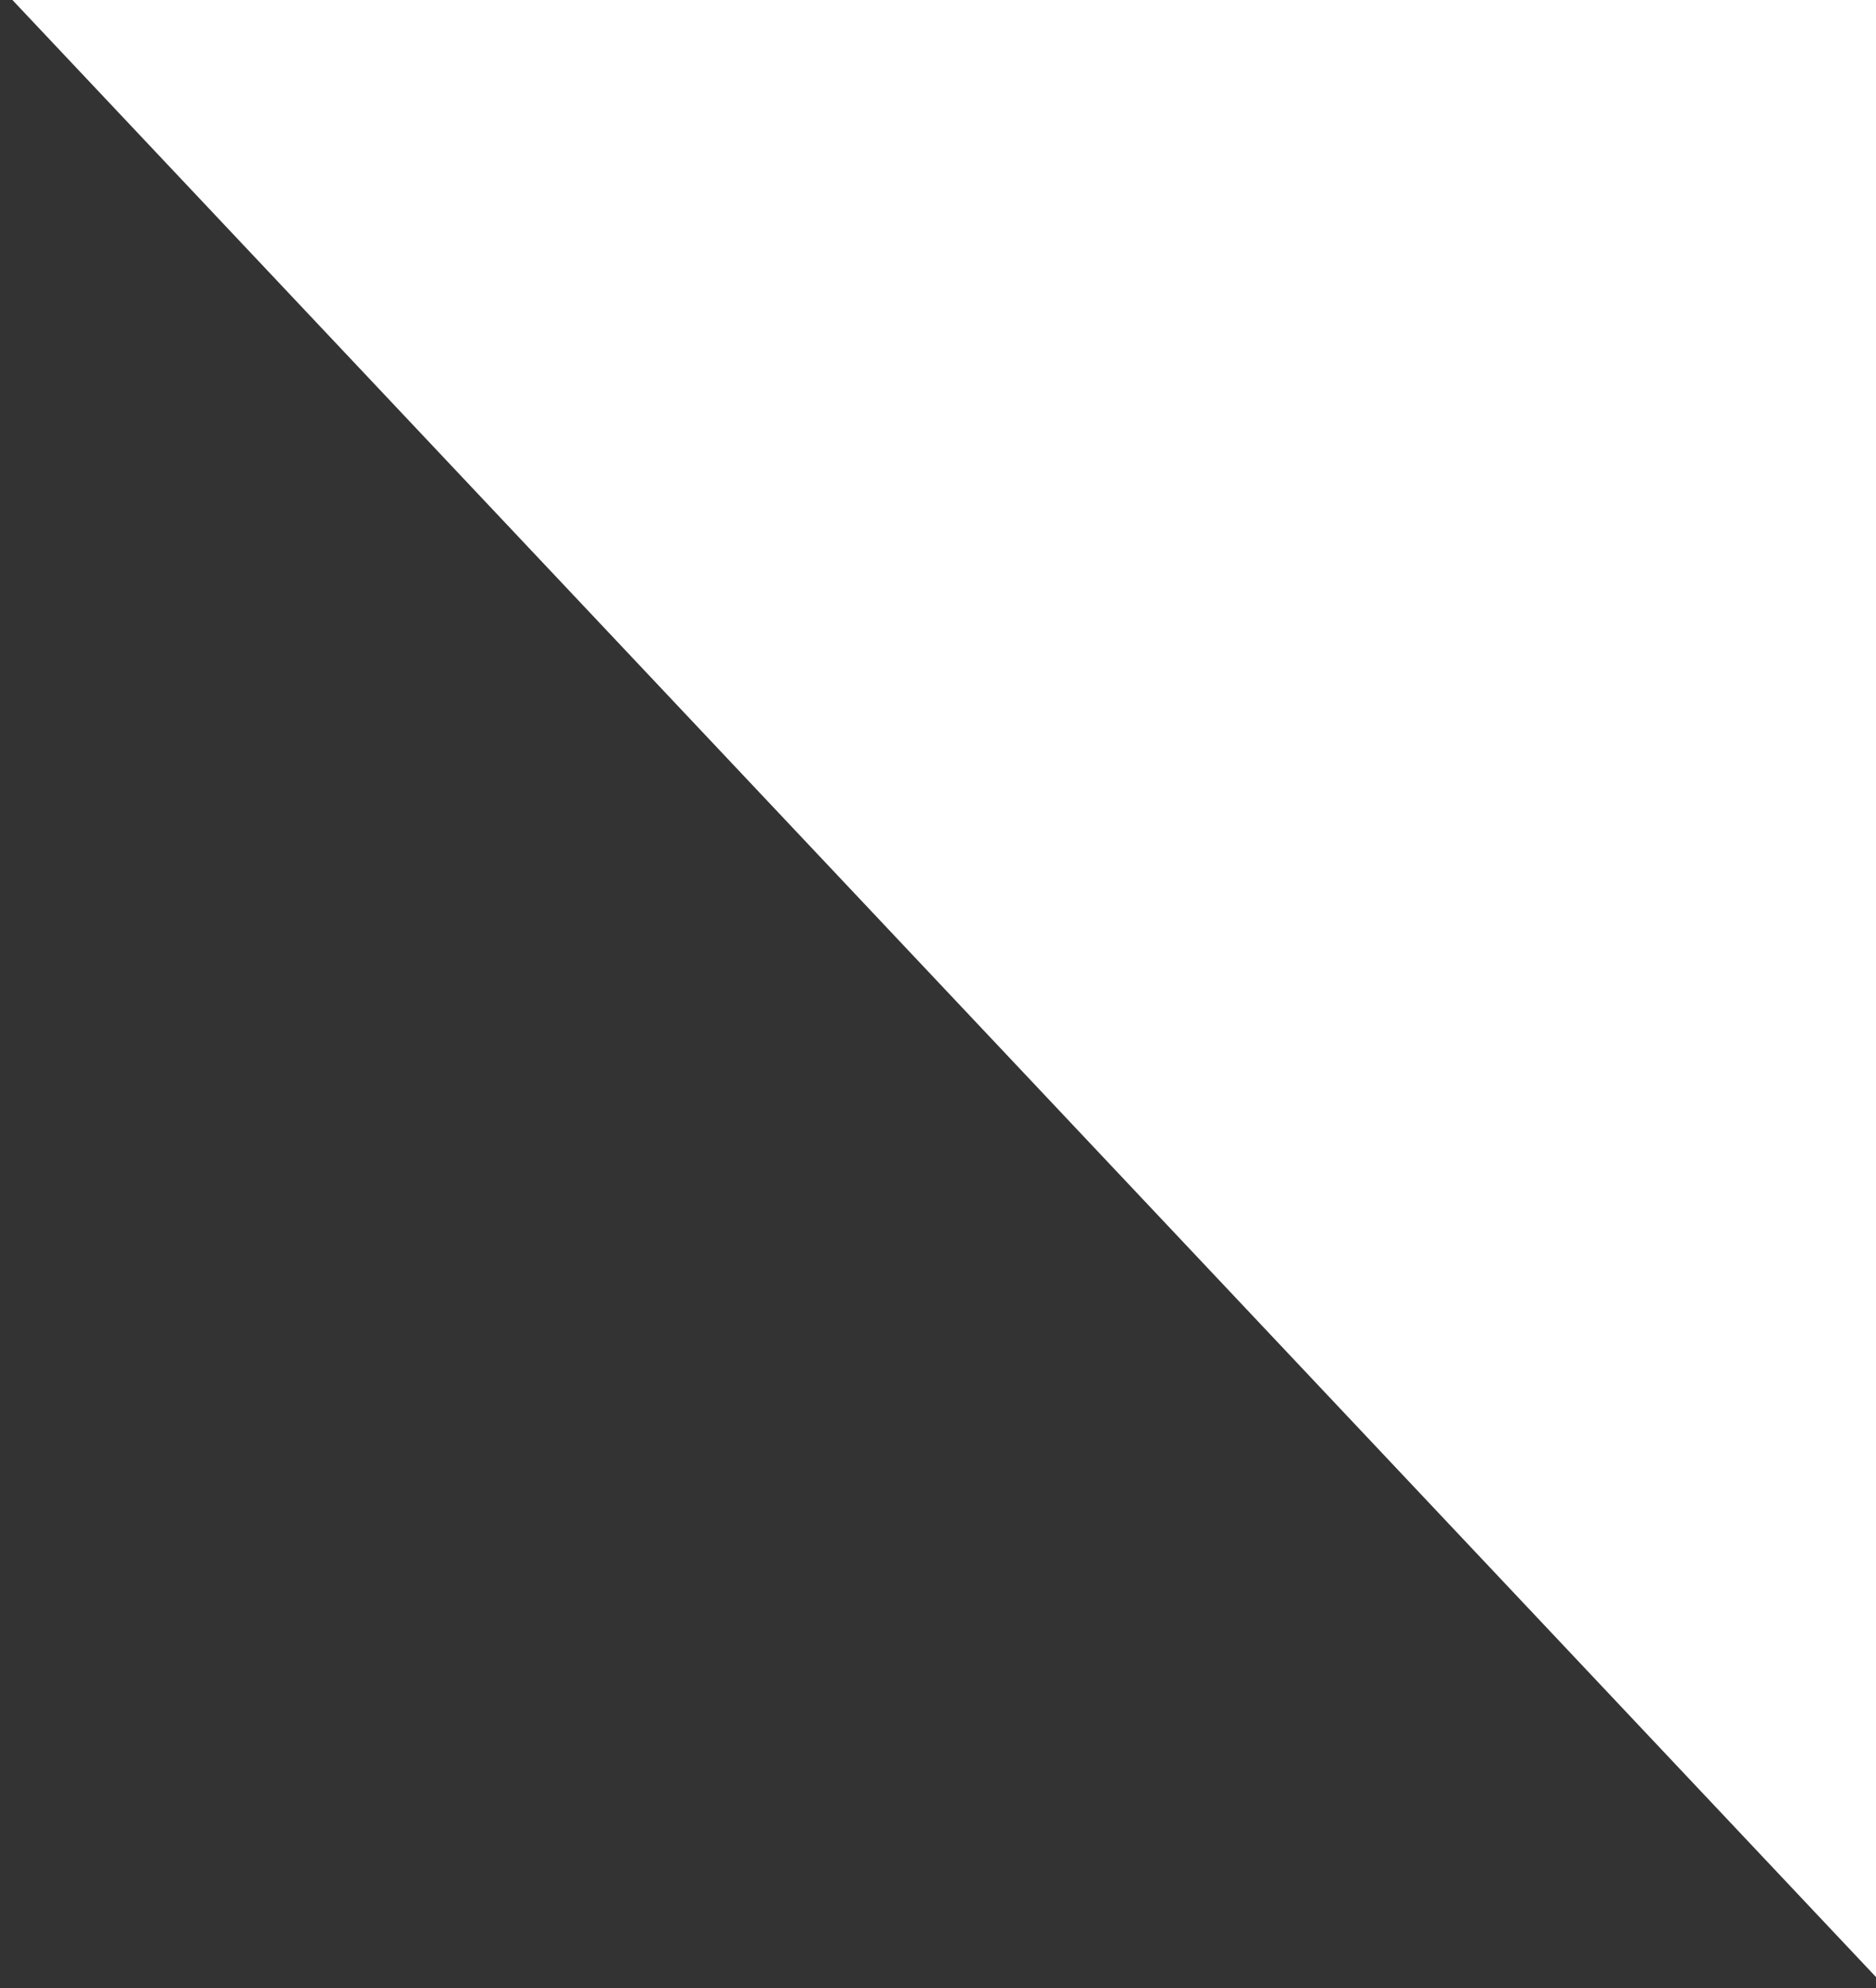 ﻿<?xml version="1.0" encoding="utf-8"?>
<svg version="1.1" xmlns:xlink="http://www.w3.org/1999/xlink" width="151px" height="160px" xmlns="http://www.w3.org/2000/svg">
  <rect width="100%" height="100%" fill="#333333" stroke="none"/>
  <g transform="matrix(1 0 0 1 -571 0 )">
    <path d="M 1 0  L 0 0  L 151 0  L 151 159.118  L 1 0  Z " fill-rule="nonzero" fill="#ffffff" stroke="none" transform="matrix(1 0 0 1 571 0 )" />
  </g>
</svg>